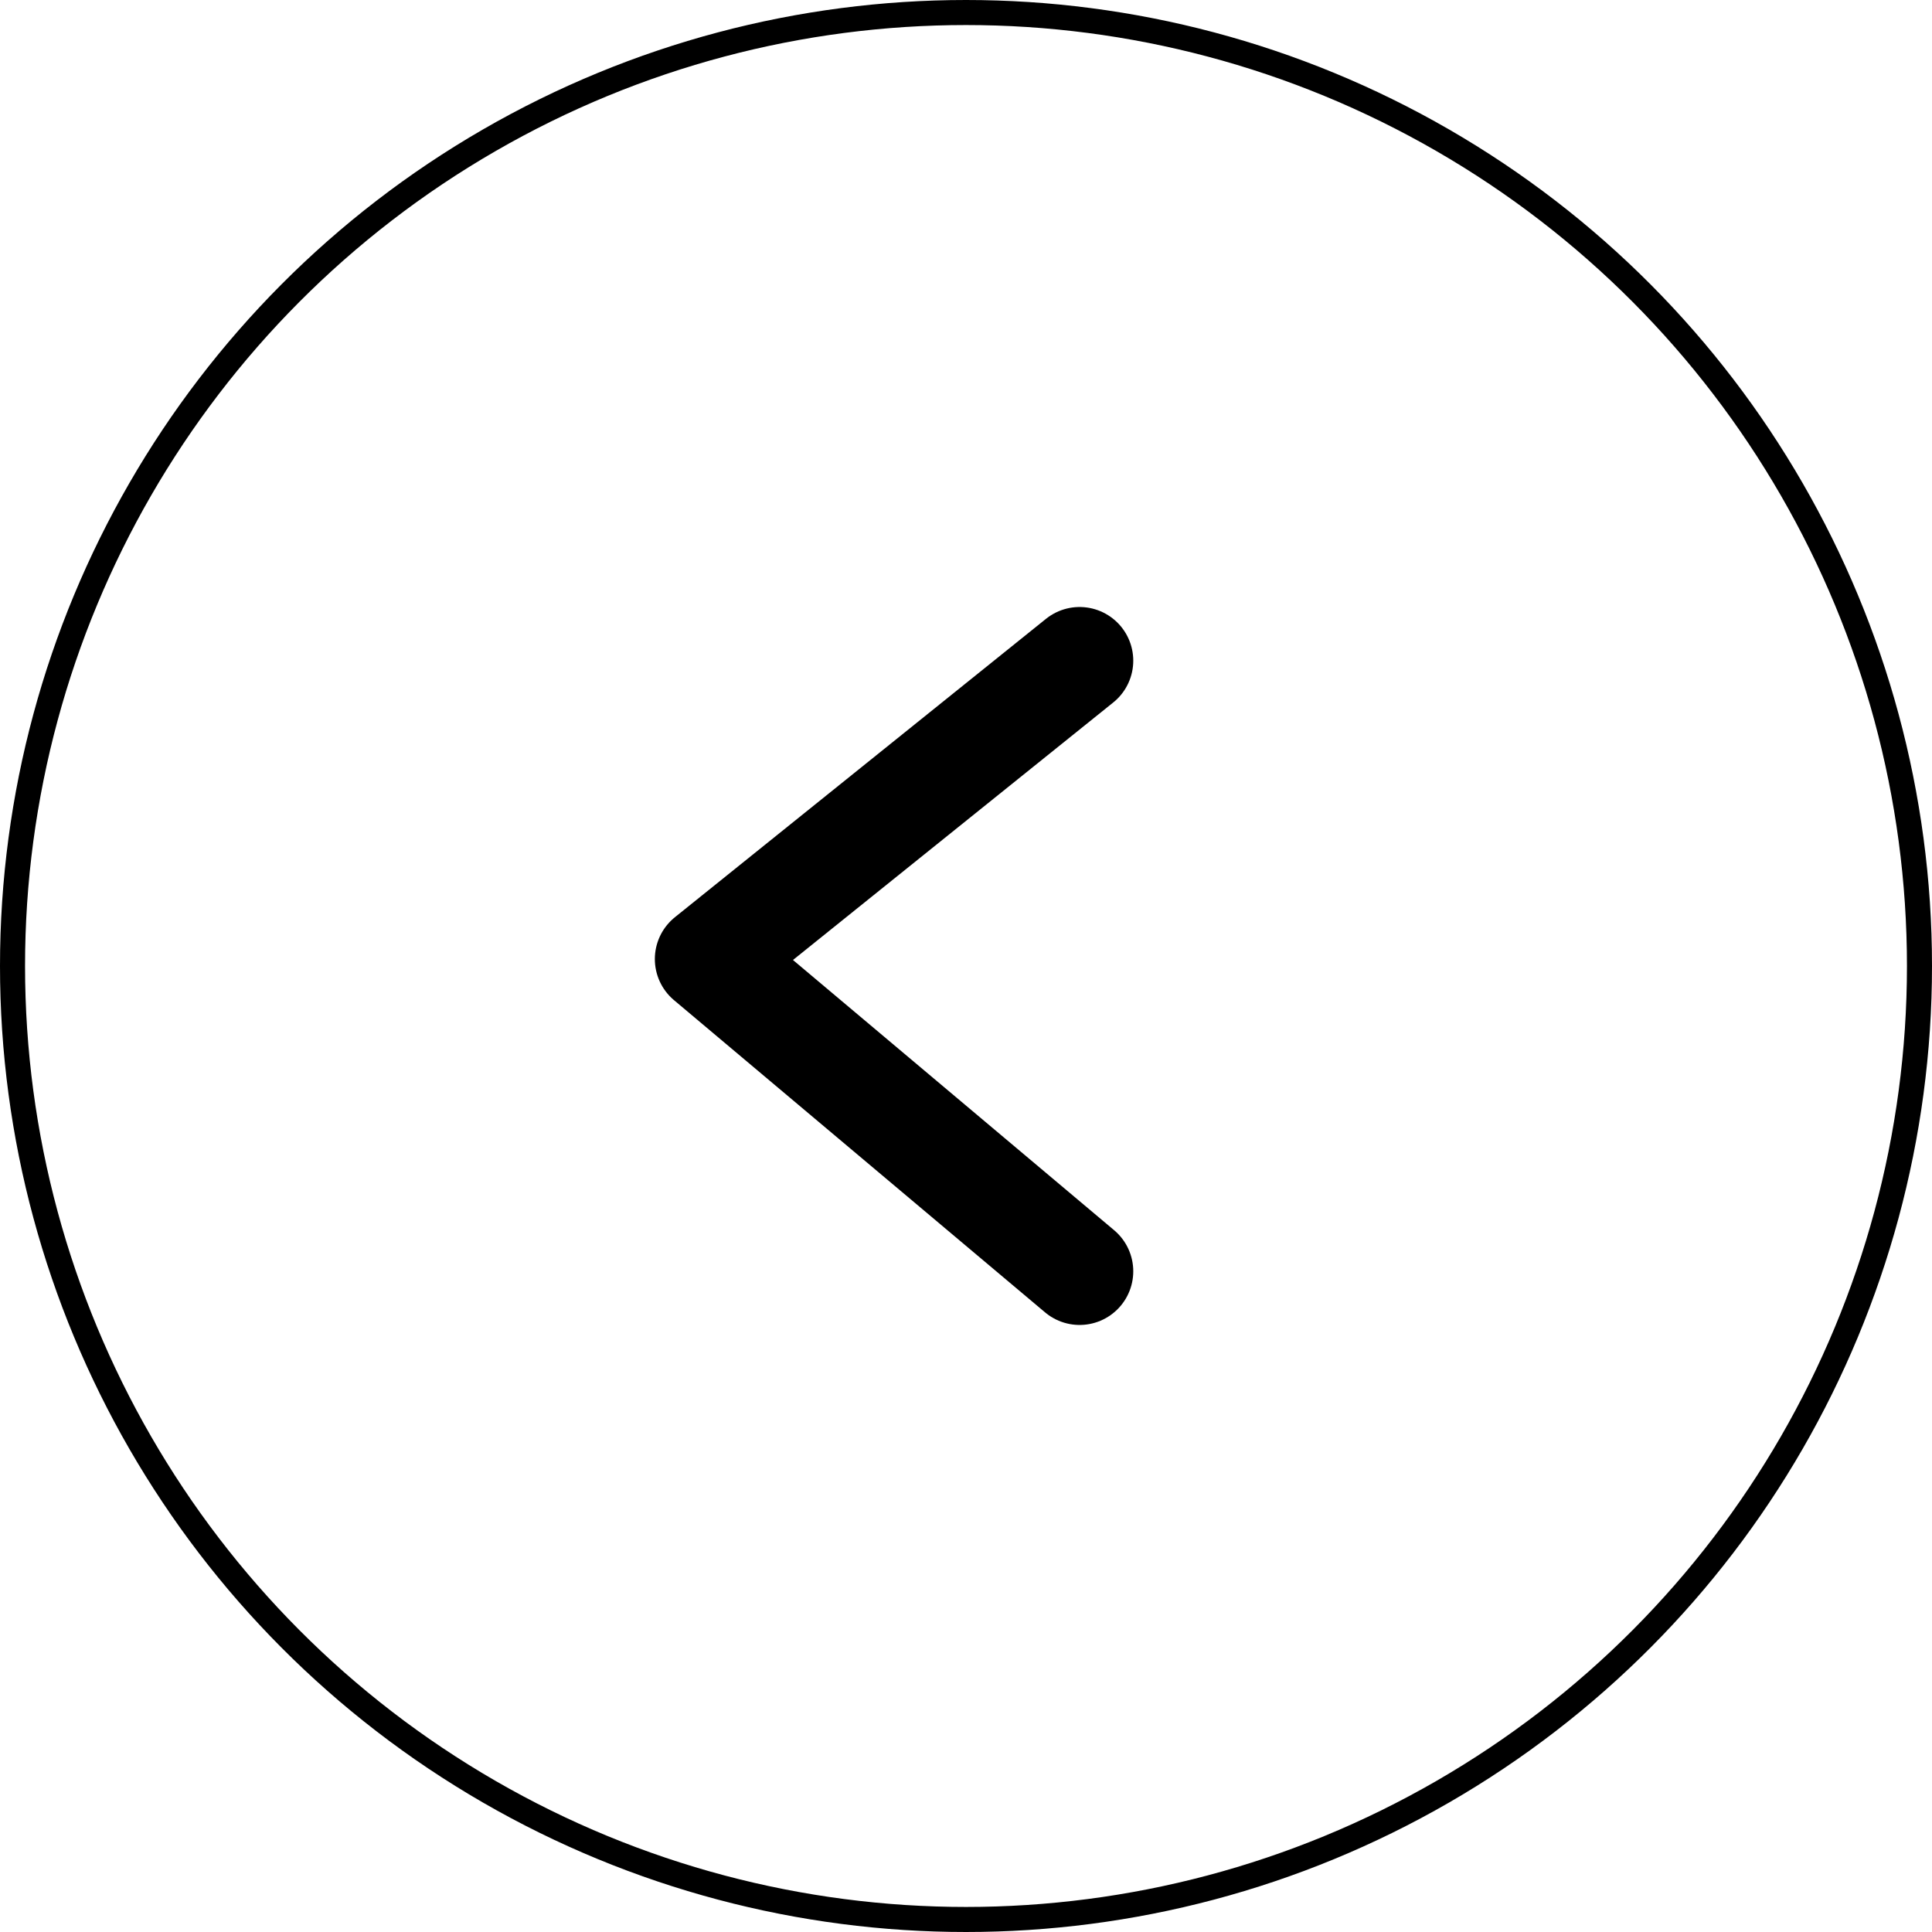 <svg xmlns="http://www.w3.org/2000/svg" width="54" height="54" viewBox="0 0 54 54"><defs><style>.a,.b,.d{fill:none;}.a,.b{stroke:#000;}.a{stroke-width:0.7px;}.b{stroke-linecap:round;stroke-linejoin:round;stroke-width:3px;}.c{stroke:none;}</style></defs><g class="a"><circle class="c" cx="27" cy="27" r="27"/><circle class="d" cx="27" cy="27" r="26.65"/></g><path class="b" d="M1335.175,801.543l-10.372,8.34,10.372,8.727" transform="translate(-1305 -783.077)"/></svg>